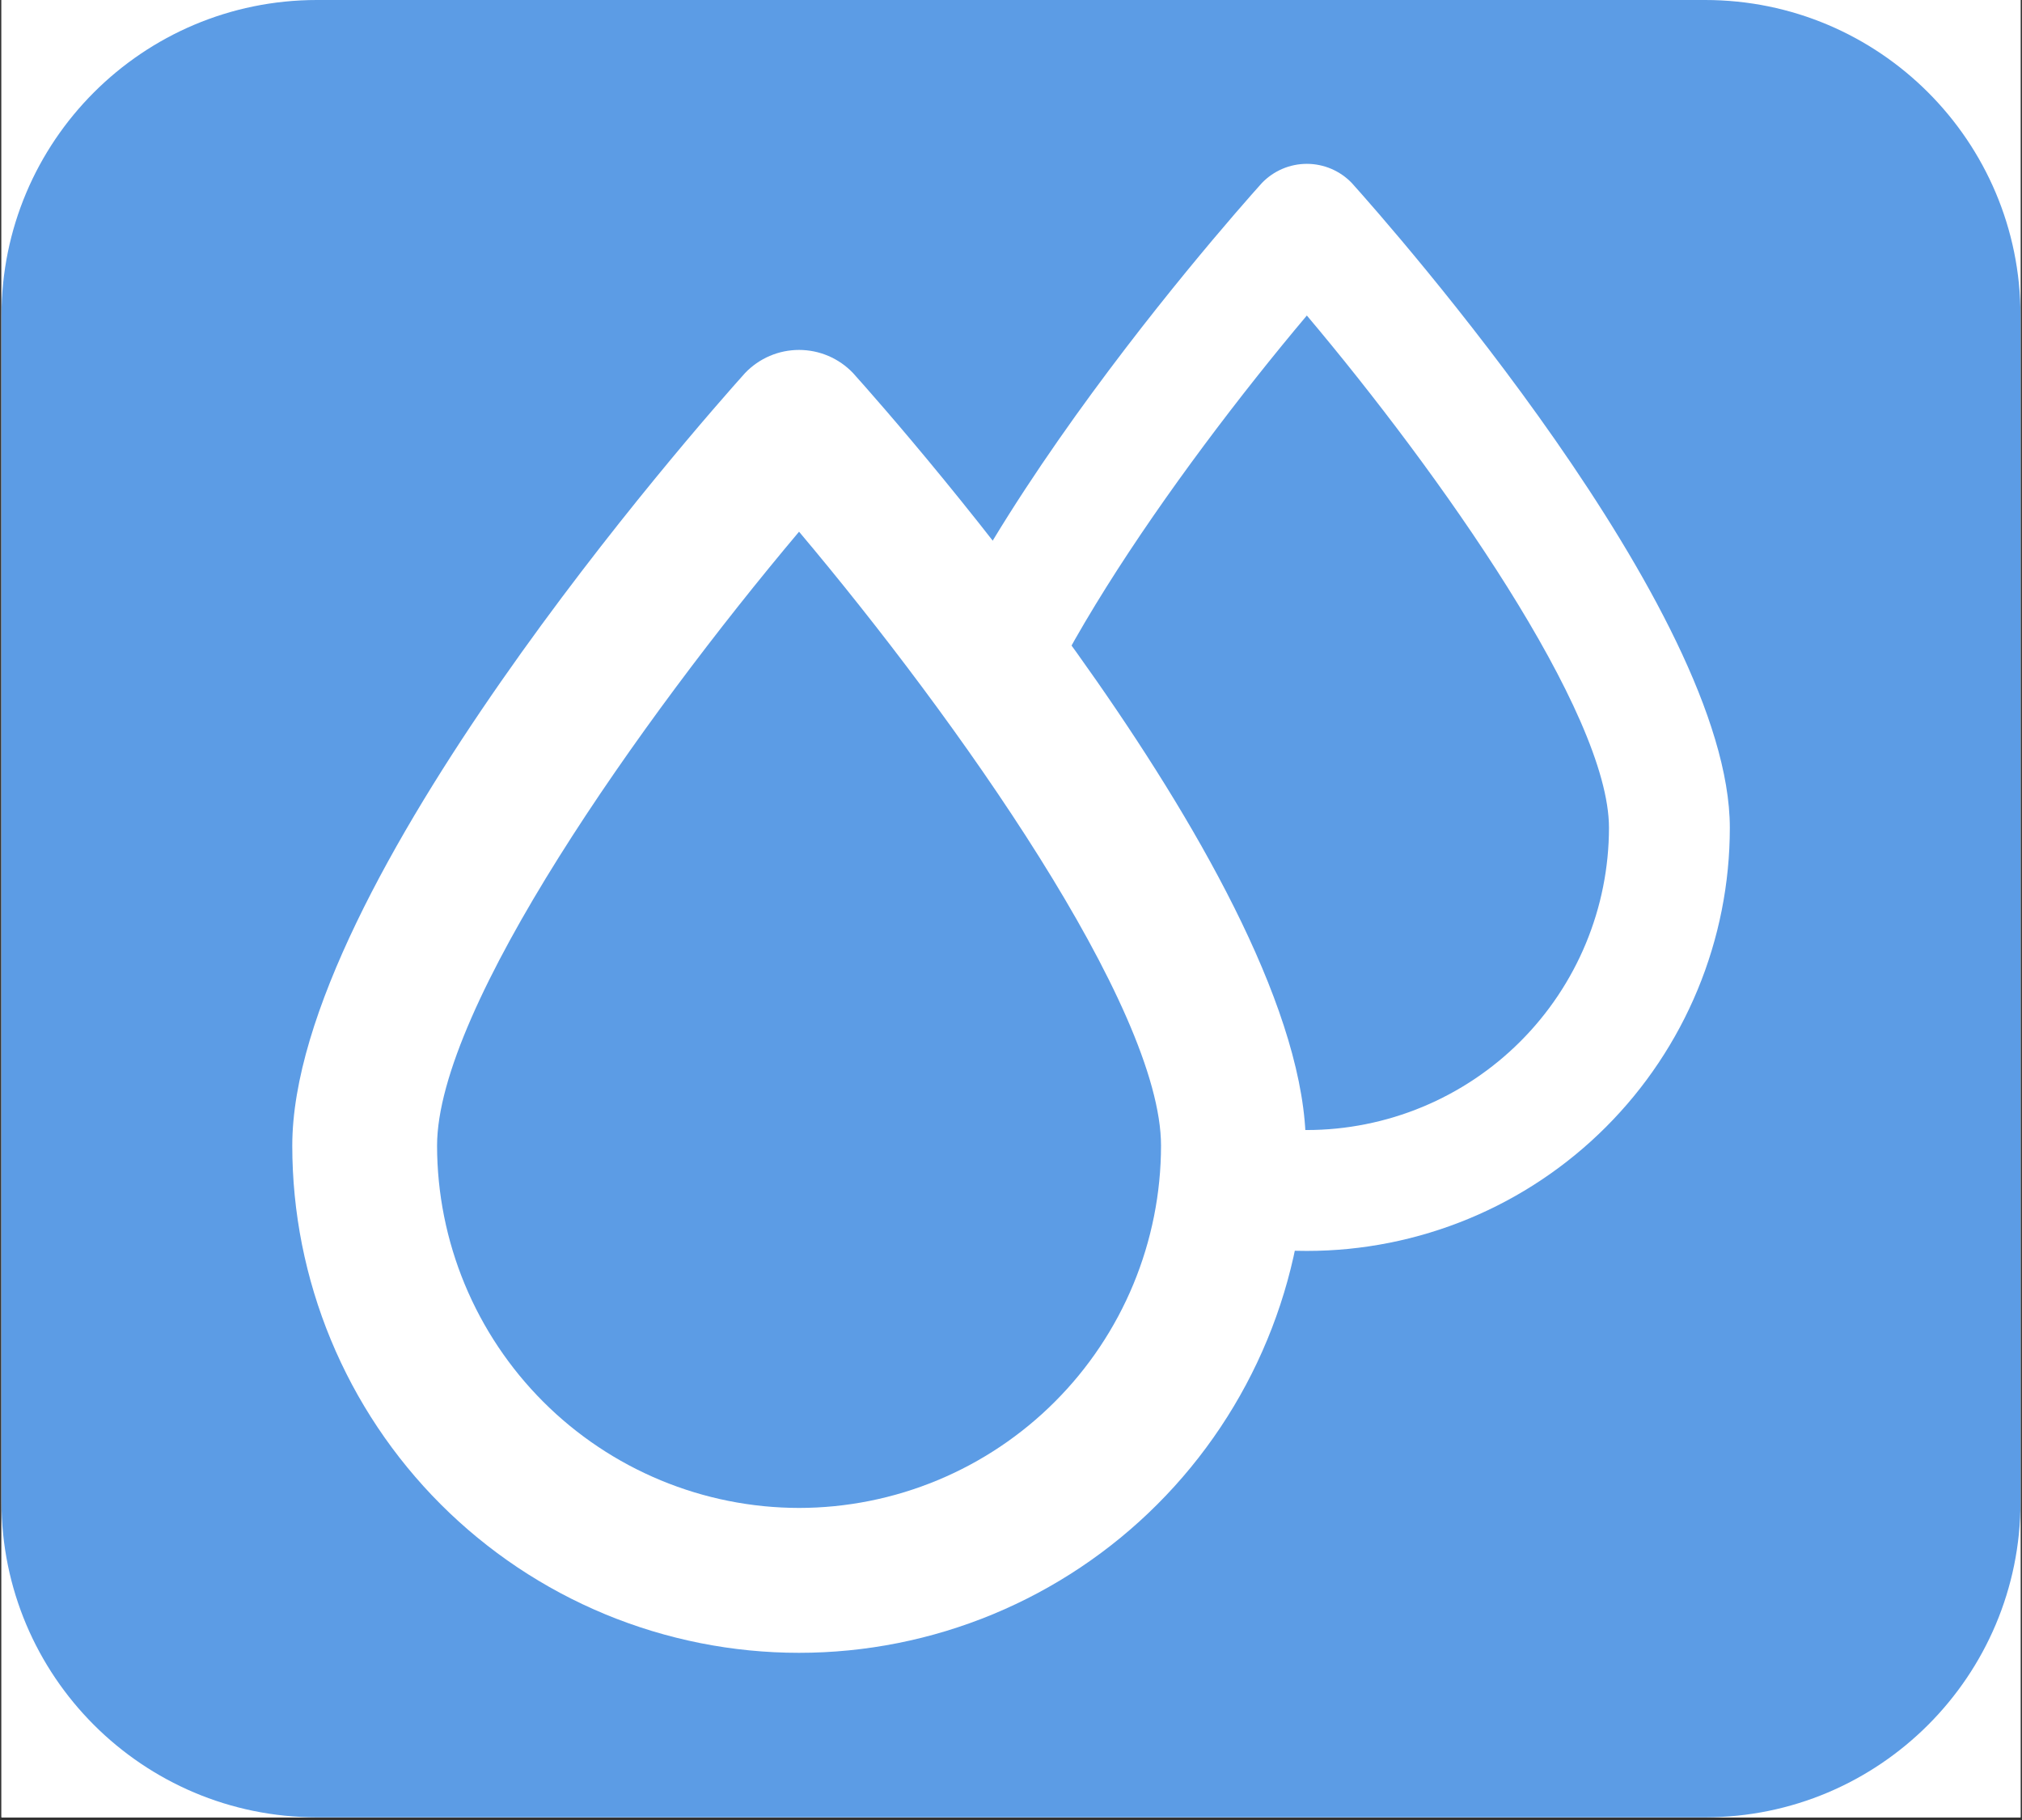 <svg xmlns="http://www.w3.org/2000/svg" xmlns:xlink="http://www.w3.org/1999/xlink" width="1000" zoomAndPan="magnify" viewBox="0 0 750 675" height="900" preserveAspectRatio="xMidYMid meet" version="1.0"><rect x="0" y="0" width="750" height="675" fill="#333333" stroke="none"/><defs><clipPath id="2ce51c8c9b"><path d="M 0.555 0 L 749.445 0 L 749.445 674 L 0.555 674 Z M 0.555 0 " clip-rule="nonzero"/></clipPath><clipPath id="8c5b1b6752"><path d="M 0.555 0 L 749.445 0 L 749.445 674 L 0.555 674 Z M 0.555 0 " clip-rule="nonzero"/></clipPath><clipPath id="787c14e313"><path d="M 117.57 0 L 632.43 0 C 697.055 0 749.445 52.391 749.445 117.016 L 749.445 556.988 C 749.445 621.613 697.055 674 632.43 674 L 117.57 674 C 52.945 674 0.555 621.613 0.555 556.988 L 0.555 117.016 C 0.555 52.391 52.945 0 117.57 0 " clip-rule="nonzero"/></clipPath><clipPath id="08af90cf11"><path d="M 327.844 60.52 L 641.629 60.52 L 641.629 464 L 327.844 464 Z M 327.844 60.52 " clip-rule="nonzero"/></clipPath><clipPath id="cb5ec71762"><path d="M 108.41 129.488 L 484.352 129.488 L 484.352 613 L 108.41 613 Z M 108.41 129.488 " clip-rule="nonzero"/></clipPath></defs><g clip-path="url(#2ce51c8c9b)"><path fill="#ffffff" d="M 0.555 0 L 749.445 0 L 749.445 681.492 L 0.555 681.492 Z M 0.555 0 " fill-opacity="1" fill-rule="nonzero"/><path fill="#ffffff" d="M 0.555 0 L 749.445 0 L 749.445 674 L 0.555 674 Z M 0.555 0 " fill-opacity="1" fill-rule="nonzero"/><path fill="#ffffff" d="M 0.555 0 L 749.445 0 L 749.445 674 L 0.555 674 Z M 0.555 0 " fill-opacity="1" fill-rule="nonzero"/></g><g clip-path="url(#8c5b1b6752)"><g clip-path="url(#787c14e313)"><path fill="#5c9ce5" d="M 0.555 0 L 749.445 0 L 749.445 674 L 0.555 674 Z M 0.555 0 " fill-opacity="1" fill-rule="nonzero"/></g></g><path fill="#5c9ce5" d="M 484.734 441.68 C 482.535 441.68 480.336 441.625 478.137 441.512 C 475.941 441.402 473.746 441.238 471.559 441.023 C 469.367 440.805 467.184 440.531 465.008 440.207 C 462.832 439.883 460.668 439.504 458.508 439.074 C 456.352 438.645 454.207 438.16 452.07 437.625 C 449.938 437.086 447.816 436.5 445.711 435.859 C 443.609 435.219 441.52 434.527 439.449 433.785 C 437.375 433.043 435.324 432.25 433.293 431.406 C 431.262 430.562 429.25 429.672 427.262 428.73 C 425.273 427.789 423.309 426.797 421.367 425.762 C 419.43 424.723 417.516 423.637 415.629 422.504 C 413.742 421.371 411.883 420.195 410.055 418.973 C 408.227 417.75 406.426 416.48 404.66 415.172 C 402.895 413.859 401.16 412.508 399.457 411.109 C 397.758 409.715 396.094 408.277 394.461 406.797 C 392.832 405.32 391.238 403.805 389.684 402.246 C 388.129 400.691 386.609 399.098 385.133 397.469 C 383.656 395.836 382.219 394.172 380.82 392.469 C 379.426 390.77 378.074 389.035 376.762 387.27 C 375.449 385.5 374.184 383.703 372.961 381.871 C 371.738 380.043 370.559 378.184 369.43 376.297 C 368.297 374.41 367.211 372.496 366.176 370.555 C 365.137 368.617 364.148 366.652 363.203 364.664 C 362.262 362.672 361.371 360.664 360.527 358.629 C 359.684 356.598 358.891 354.547 358.148 352.473 C 357.406 350.402 356.715 348.312 356.078 346.207 C 355.438 344.102 354.848 341.984 354.312 339.848 C 353.777 337.715 353.293 335.566 352.863 333.41 C 352.43 331.25 352.055 329.086 351.73 326.906 C 351.402 324.73 351.133 322.547 350.914 320.359 C 350.699 318.168 350.535 315.977 350.426 313.777 C 350.312 311.578 350.258 309.379 350.254 307.18 C 350.254 248.402 438.227 134.859 484.734 83.008 C 531.242 134.859 619.215 248.402 619.215 307.18 C 619.211 309.379 619.156 311.578 619.047 313.777 C 618.938 315.977 618.773 318.168 618.555 320.359 C 618.336 322.547 618.066 324.73 617.742 326.906 C 617.418 329.086 617.039 331.25 616.609 333.41 C 616.176 335.566 615.695 337.715 615.156 339.848 C 614.621 341.984 614.035 344.102 613.395 346.207 C 612.754 348.312 612.062 350.402 611.32 352.473 C 610.578 354.547 609.785 356.598 608.941 358.629 C 608.098 360.664 607.207 362.672 606.266 364.664 C 605.324 366.652 604.332 368.617 603.297 370.555 C 602.258 372.496 601.172 374.41 600.039 376.297 C 598.91 378.184 597.73 380.043 596.508 381.871 C 595.285 383.703 594.02 385.5 592.707 387.27 C 591.398 389.035 590.043 390.77 588.648 392.469 C 587.25 394.172 585.816 395.836 584.336 397.469 C 582.859 399.098 581.344 400.691 579.785 402.246 C 578.23 403.805 576.637 405.32 575.008 406.797 C 573.379 408.277 571.711 409.715 570.012 411.109 C 568.312 412.508 566.578 413.859 564.809 415.172 C 563.043 416.48 561.246 417.75 559.414 418.973 C 557.586 420.195 555.73 421.371 553.844 422.504 C 551.953 423.637 550.043 424.723 548.102 425.762 C 546.16 426.797 544.195 427.789 542.207 428.73 C 540.219 429.672 538.211 430.562 536.176 431.406 C 534.145 432.25 532.094 433.043 530.023 433.785 C 527.949 434.527 525.863 435.219 523.758 435.859 C 521.652 436.5 519.531 437.086 517.398 437.625 C 515.266 438.16 513.117 438.645 510.961 439.074 C 508.805 439.504 506.637 439.883 504.461 440.207 C 502.285 440.531 500.102 440.805 497.91 441.023 C 495.723 441.238 493.527 441.402 491.332 441.512 C 489.133 441.625 486.934 441.68 484.734 441.68 Z M 484.734 441.68 " fill-opacity="1" fill-rule="nonzero"/><g clip-path="url(#08af90cf11)"><path fill="#ffffff" d="M 501.41 67.879 C 500.871 67.316 500.309 66.785 499.715 66.281 C 499.125 65.777 498.508 65.305 497.871 64.863 C 497.23 64.422 496.57 64.012 495.891 63.637 C 495.211 63.262 494.512 62.922 493.801 62.617 C 493.086 62.312 492.355 62.043 491.613 61.812 C 490.875 61.582 490.121 61.391 489.359 61.234 C 488.598 61.078 487.832 60.961 487.059 60.883 C 486.285 60.805 485.512 60.766 484.734 60.766 C 483.957 60.766 483.184 60.805 482.41 60.883 C 481.637 60.961 480.871 61.078 480.109 61.234 C 479.348 61.391 478.598 61.582 477.855 61.812 C 477.113 62.043 476.387 62.312 475.672 62.617 C 474.957 62.922 474.258 63.262 473.578 63.637 C 472.898 64.012 472.238 64.422 471.598 64.863 C 470.961 65.305 470.344 65.777 469.754 66.281 C 469.16 66.785 468.598 67.316 468.059 67.879 C 453.691 83.859 327.844 226.477 327.844 307.023 C 327.844 309.59 327.906 312.156 328.031 314.723 C 328.156 317.285 328.348 319.848 328.598 322.402 C 328.848 324.957 329.164 327.508 329.539 330.047 C 329.918 332.586 330.355 335.117 330.855 337.637 C 331.359 340.156 331.922 342.66 332.543 345.152 C 333.168 347.641 333.852 350.117 334.598 352.574 C 335.344 355.031 336.148 357.469 337.012 359.887 C 337.879 362.305 338.801 364.699 339.785 367.074 C 340.77 369.445 341.809 371.793 342.906 374.113 C 344.004 376.434 345.156 378.73 346.367 380.992 C 347.578 383.258 348.844 385.492 350.164 387.695 C 351.484 389.898 352.855 392.066 354.285 394.203 C 355.711 396.336 357.188 398.438 358.719 400.5 C 360.246 402.562 361.828 404.586 363.457 406.57 C 365.086 408.555 366.762 410.5 368.484 412.402 C 370.211 414.305 371.98 416.164 373.797 417.98 C 375.609 419.797 377.469 421.566 379.371 423.293 C 381.273 425.016 383.219 426.691 385.203 428.324 C 387.188 429.953 389.211 431.531 391.273 433.062 C 393.336 434.59 395.434 436.07 397.57 437.496 C 399.703 438.922 401.875 440.297 404.074 441.617 C 406.277 442.938 408.512 444.203 410.777 445.414 C 413.039 446.625 415.332 447.777 417.656 448.875 C 419.977 449.973 422.324 451.016 424.695 451.996 C 427.066 452.98 429.461 453.902 431.879 454.77 C 434.297 455.633 436.734 456.438 439.191 457.184 C 441.648 457.93 444.121 458.613 446.613 459.238 C 449.105 459.863 451.609 460.426 454.125 460.926 C 456.645 461.426 459.176 461.867 461.715 462.242 C 464.254 462.621 466.801 462.934 469.355 463.188 C 471.91 463.438 474.473 463.625 477.035 463.754 C 479.602 463.879 482.168 463.941 484.734 463.941 C 487.301 463.941 489.867 463.879 492.434 463.754 C 494.996 463.625 497.559 463.438 500.113 463.188 C 502.668 462.934 505.215 462.621 507.754 462.242 C 510.297 461.867 512.824 461.426 515.344 460.926 C 517.863 460.426 520.367 459.863 522.855 459.238 C 525.348 458.613 527.82 457.93 530.277 457.184 C 532.734 456.438 535.172 455.633 537.59 454.77 C 540.008 453.902 542.402 452.98 544.773 451.996 C 547.148 451.016 549.492 449.973 551.816 448.875 C 554.137 447.777 556.43 446.625 558.695 445.414 C 560.957 444.203 563.191 442.938 565.395 441.617 C 567.598 440.297 569.766 438.922 571.898 437.496 C 574.035 436.07 576.133 434.59 578.195 433.062 C 580.258 431.531 582.281 429.953 584.266 428.324 C 586.25 426.691 588.195 425.016 590.098 423.293 C 592 421.566 593.859 419.797 595.676 417.98 C 597.488 416.164 599.262 414.305 600.984 412.402 C 602.707 410.5 604.387 408.555 606.016 406.57 C 607.645 404.586 609.223 402.562 610.754 400.5 C 612.281 398.438 613.758 396.336 615.188 394.203 C 616.613 392.066 617.984 389.898 619.305 387.695 C 620.625 385.492 621.891 383.258 623.102 380.992 C 624.312 378.73 625.465 376.434 626.562 374.113 C 627.66 371.793 628.703 369.445 629.684 367.074 C 630.668 364.699 631.59 362.305 632.457 359.887 C 633.32 357.469 634.125 355.031 634.871 352.574 C 635.617 350.117 636.301 347.641 636.926 345.152 C 637.551 342.66 638.113 340.156 638.613 337.637 C 639.113 335.117 639.551 332.586 639.93 330.047 C 640.305 327.508 640.621 324.957 640.871 322.402 C 641.125 319.848 641.312 317.285 641.438 314.723 C 641.562 312.156 641.629 309.59 641.629 307.023 C 641.629 226.477 515.777 83.859 501.41 67.879 Z M 484.734 419.105 C 482.902 419.105 481.07 419.059 479.238 418.965 C 477.406 418.875 475.578 418.738 473.754 418.555 C 471.93 418.375 470.113 418.148 468.297 417.875 C 466.484 417.605 464.68 417.289 462.883 416.93 C 461.082 416.57 459.297 416.168 457.516 415.723 C 455.738 415.273 453.973 414.785 452.219 414.25 C 450.465 413.719 448.727 413.141 447 412.523 C 445.273 411.902 443.562 411.242 441.871 410.539 C 440.176 409.836 438.5 409.094 436.844 408.309 C 435.188 407.523 433.551 406.699 431.934 405.832 C 430.316 404.969 428.723 404.062 427.152 403.121 C 425.578 402.176 424.031 401.195 422.508 400.176 C 420.98 399.156 419.484 398.102 418.012 397.008 C 416.539 395.914 415.094 394.789 413.676 393.625 C 412.262 392.461 410.871 391.262 409.516 390.031 C 408.156 388.801 406.828 387.535 405.531 386.238 C 404.234 384.941 402.973 383.613 401.738 382.258 C 400.508 380.898 399.312 379.508 398.148 378.094 C 396.984 376.676 395.855 375.23 394.766 373.758 C 393.672 372.285 392.617 370.785 391.598 369.262 C 390.578 367.738 389.598 366.188 388.652 364.617 C 387.711 363.043 386.805 361.449 385.941 359.832 C 385.074 358.215 384.25 356.578 383.465 354.922 C 382.68 353.266 381.938 351.59 381.234 349.895 C 380.531 348.199 379.871 346.492 379.254 344.766 C 378.633 343.039 378.059 341.297 377.523 339.543 C 376.992 337.789 376.5 336.023 376.055 334.246 C 375.605 332.465 375.203 330.68 374.844 328.879 C 374.484 327.082 374.172 325.277 373.898 323.461 C 373.629 321.648 373.402 319.828 373.219 318.004 C 373.039 316.18 372.902 314.352 372.809 312.52 C 372.719 310.688 372.672 308.855 372.668 307.023 C 372.668 264.273 435.785 175.121 484.734 117.016 C 533.684 175.074 596.801 264.227 596.801 307.023 C 596.797 308.855 596.75 310.688 596.66 312.52 C 596.566 314.352 596.43 316.18 596.25 318.004 C 596.066 319.828 595.84 321.648 595.57 323.461 C 595.301 325.277 594.984 327.082 594.625 328.879 C 594.266 330.68 593.863 332.465 593.418 334.246 C 592.969 336.023 592.48 337.789 591.945 339.543 C 591.41 341.297 590.836 343.039 590.215 344.766 C 589.598 346.492 588.938 348.199 588.234 349.895 C 587.531 351.59 586.789 353.266 586.004 354.922 C 585.219 356.578 584.395 358.215 583.527 359.832 C 582.664 361.449 581.758 363.043 580.816 364.617 C 579.875 366.188 578.891 367.738 577.875 369.262 C 576.855 370.785 575.797 372.285 574.707 373.758 C 573.613 375.23 572.484 376.676 571.32 378.094 C 570.16 379.508 568.961 380.898 567.73 382.258 C 566.5 383.613 565.234 384.941 563.938 386.238 C 562.641 387.535 561.312 388.801 559.957 390.031 C 558.598 391.262 557.211 392.461 555.793 393.625 C 554.375 394.789 552.93 395.914 551.457 397.008 C 549.984 398.102 548.488 399.156 546.965 400.176 C 545.441 401.195 543.891 402.176 542.32 403.121 C 540.746 404.062 539.152 404.969 537.535 405.832 C 535.918 406.699 534.281 407.523 532.625 408.309 C 530.969 409.094 529.293 409.836 527.602 410.539 C 525.906 411.242 524.195 411.902 522.473 412.523 C 520.746 413.141 519.004 413.719 517.25 414.25 C 515.496 414.785 513.73 415.273 511.953 415.723 C 510.176 416.168 508.387 416.57 506.59 416.93 C 504.789 417.289 502.984 417.605 501.172 417.875 C 499.359 418.148 497.539 418.375 495.715 418.555 C 493.891 418.738 492.062 418.875 490.23 418.965 C 488.402 419.059 486.566 419.105 484.734 419.105 Z M 484.734 419.105 " fill-opacity="1" fill-rule="nonzero"/></g><path fill="#5c9ce5" d="M 296.383 586.316 C 293.746 586.312 291.109 586.246 288.477 586.113 C 285.844 585.984 283.219 585.785 280.594 585.527 C 277.969 585.266 275.355 584.941 272.75 584.551 C 270.141 584.16 267.543 583.707 264.961 583.191 C 262.375 582.676 259.805 582.098 257.246 581.453 C 254.691 580.812 252.152 580.105 249.629 579.34 C 247.105 578.57 244.605 577.742 242.125 576.852 C 239.641 575.965 237.184 575.012 234.75 574.004 C 232.312 572.992 229.906 571.922 227.523 570.793 C 225.141 569.664 222.785 568.48 220.461 567.234 C 218.137 565.988 215.844 564.691 213.586 563.332 C 211.324 561.977 209.098 560.566 206.906 559.098 C 204.715 557.633 202.562 556.113 200.445 554.543 C 198.328 552.973 196.25 551.348 194.211 549.676 C 192.176 548.004 190.18 546.281 188.227 544.508 C 186.273 542.738 184.363 540.918 182.5 539.055 C 180.637 537.188 178.82 535.281 177.047 533.324 C 175.277 531.371 173.559 529.375 171.883 527.336 C 170.211 525.297 168.59 523.219 167.02 521.102 C 165.449 518.984 163.93 516.828 162.465 514.637 C 161 512.441 159.59 510.215 158.234 507.953 C 156.879 505.691 155.578 503.398 154.336 501.07 C 153.09 498.746 151.906 496.391 150.777 494.008 C 149.648 491.625 148.582 489.215 147.57 486.777 C 146.559 484.34 145.609 481.883 144.723 479.398 C 143.832 476.918 143.004 474.414 142.238 471.891 C 141.469 469.367 140.766 466.824 140.121 464.27 C 139.48 461.711 138.902 459.137 138.387 456.551 C 137.867 453.965 137.418 451.367 137.027 448.758 C 136.637 446.148 136.312 443.531 136.055 440.91 C 135.793 438.285 135.598 435.656 135.465 433.02 C 135.332 430.387 135.266 427.75 135.262 425.113 C 135.262 354.668 240.66 218.586 296.383 156.441 C 352.102 218.586 457.5 354.668 457.5 425.113 C 457.496 427.75 457.43 430.387 457.297 433.02 C 457.168 435.656 456.969 438.285 456.711 440.91 C 456.449 443.531 456.125 446.148 455.734 448.758 C 455.348 451.367 454.895 453.965 454.379 456.551 C 453.859 459.137 453.281 461.711 452.641 464.27 C 451.996 466.824 451.293 469.367 450.527 471.891 C 449.758 474.414 448.93 476.918 448.043 479.398 C 447.152 481.883 446.203 484.34 445.191 486.777 C 444.184 489.215 443.113 491.625 441.984 494.008 C 440.855 496.391 439.672 498.746 438.426 501.07 C 437.184 503.398 435.883 505.691 434.527 507.953 C 433.172 510.215 431.762 512.441 430.297 514.633 C 428.832 516.828 427.312 518.984 425.742 521.102 C 424.172 523.219 422.551 525.297 420.879 527.336 C 419.207 529.375 417.484 531.371 415.715 533.324 C 413.941 535.281 412.125 537.188 410.262 539.055 C 408.398 540.918 406.488 542.738 404.535 544.508 C 402.582 546.281 400.59 548.004 398.551 549.676 C 396.512 551.348 394.438 552.973 392.32 554.543 C 390.203 556.113 388.047 557.633 385.855 559.098 C 383.664 560.566 381.438 561.977 379.176 563.332 C 376.918 564.691 374.625 565.988 372.301 567.234 C 369.977 568.477 367.621 569.664 365.238 570.793 C 362.855 571.922 360.449 572.992 358.012 574.004 C 355.578 575.012 353.121 575.965 350.641 576.852 C 348.156 577.742 345.656 578.57 343.133 579.34 C 340.609 580.105 338.07 580.812 335.516 581.453 C 332.957 582.098 330.387 582.676 327.801 583.191 C 325.219 583.707 322.621 584.16 320.016 584.551 C 317.406 584.941 314.793 585.266 312.168 585.527 C 309.547 585.785 306.918 585.984 304.285 586.113 C 301.652 586.246 299.016 586.312 296.383 586.316 Z M 296.383 586.316 " fill-opacity="1" fill-rule="nonzero"/><g clip-path="url(#cb5ec71762)"><path fill="#ffffff" d="M 316.359 138.305 C 315.715 137.633 315.039 136.996 314.332 136.391 C 313.621 135.789 312.883 135.219 312.117 134.691 C 311.352 134.16 310.562 133.672 309.746 133.223 C 308.934 132.773 308.098 132.367 307.242 132 C 306.383 131.637 305.512 131.312 304.625 131.035 C 303.734 130.758 302.836 130.527 301.922 130.34 C 301.012 130.156 300.094 130.016 299.168 129.922 C 298.242 129.828 297.312 129.781 296.383 129.781 C 295.449 129.781 294.523 129.828 293.598 129.922 C 292.672 130.016 291.75 130.156 290.84 130.34 C 289.926 130.527 289.027 130.758 288.137 131.035 C 287.25 131.312 286.379 131.637 285.523 132 C 284.664 132.367 283.828 132.773 283.016 133.223 C 282.199 133.672 281.41 134.16 280.645 134.691 C 279.879 135.219 279.141 135.789 278.434 136.391 C 277.723 136.996 277.047 137.633 276.402 138.305 C 259.191 157.461 108.41 328.391 108.41 424.926 C 108.41 428.004 108.484 431.078 108.637 434.152 C 108.785 437.227 109.012 440.297 109.316 443.359 C 109.617 446.422 109.992 449.477 110.445 452.52 C 110.895 455.566 111.422 458.598 112.02 461.617 C 112.621 464.633 113.297 467.637 114.043 470.621 C 114.789 473.609 115.609 476.574 116.504 479.52 C 117.398 482.465 118.363 485.387 119.398 488.285 C 120.434 491.184 121.539 494.055 122.719 496.895 C 123.895 499.738 125.141 502.555 126.457 505.336 C 127.773 508.117 129.156 510.867 130.605 513.582 C 132.055 516.297 133.57 518.973 135.152 521.613 C 136.734 524.254 138.379 526.852 140.09 529.41 C 141.797 531.969 143.57 534.484 145.402 536.957 C 147.234 539.43 149.125 541.855 151.078 544.234 C 153.027 546.613 155.039 548.945 157.102 551.227 C 159.168 553.508 161.289 555.734 163.465 557.91 C 165.641 560.086 167.867 562.211 170.148 564.277 C 172.426 566.344 174.754 568.352 177.133 570.305 C 179.512 572.258 181.938 574.152 184.406 575.984 C 186.879 577.816 189.391 579.59 191.949 581.301 C 194.508 583.012 197.105 584.656 199.746 586.238 C 202.383 587.82 205.059 589.336 207.773 590.789 C 210.484 592.238 213.23 593.621 216.012 594.938 C 218.793 596.254 221.605 597.5 224.449 598.68 C 227.289 599.859 230.16 600.965 233.055 602 C 235.953 603.039 238.871 604.004 241.816 604.898 C 244.762 605.789 247.723 606.613 250.707 607.359 C 253.691 608.105 256.691 608.781 259.711 609.383 C 262.727 609.984 265.758 610.508 268.801 610.961 C 271.844 611.41 274.895 611.789 277.957 612.09 C 281.02 612.391 284.086 612.617 287.156 612.77 C 290.23 612.922 293.305 612.996 296.383 612.996 C 299.457 612.996 302.531 612.922 305.605 612.77 C 308.676 612.617 311.746 612.391 314.805 612.09 C 317.867 611.789 320.918 611.41 323.961 610.961 C 327.004 610.508 330.035 609.984 333.051 609.383 C 336.07 608.781 339.07 608.105 342.055 607.359 C 345.039 606.613 348.004 605.789 350.945 604.898 C 353.891 604.004 356.809 603.039 359.707 602 C 362.602 600.965 365.473 599.859 368.316 598.68 C 371.156 597.5 373.969 596.254 376.75 594.938 C 379.531 593.621 382.277 592.238 384.992 590.789 C 387.703 589.336 390.379 587.82 393.02 586.238 C 395.656 584.656 398.254 583.012 400.812 581.301 C 403.371 579.59 405.887 577.816 408.355 575.984 C 410.828 574.152 413.25 572.258 415.629 570.305 C 418.008 568.352 420.336 566.344 422.613 564.277 C 424.895 562.211 427.121 560.086 429.297 557.91 C 431.473 555.734 433.594 553.508 435.66 551.227 C 437.727 548.945 439.734 546.613 441.684 544.234 C 443.637 541.855 445.527 539.43 447.359 536.957 C 449.195 534.484 450.965 531.969 452.672 529.41 C 454.383 526.852 456.027 524.254 457.609 521.613 C 459.191 518.973 460.707 516.297 462.156 513.582 C 463.605 510.867 464.988 508.117 466.305 505.336 C 467.621 502.555 468.867 499.738 470.043 496.895 C 471.223 494.051 472.328 491.184 473.363 488.285 C 474.402 485.387 475.367 482.465 476.258 479.52 C 477.152 476.574 477.973 473.609 478.719 470.621 C 479.469 467.637 480.141 464.633 480.742 461.617 C 481.34 458.598 481.867 455.566 482.316 452.52 C 482.77 449.477 483.145 446.422 483.449 443.359 C 483.75 440.297 483.977 437.227 484.125 434.152 C 484.277 431.078 484.352 428.004 484.352 424.926 C 484.352 328.391 333.574 157.461 316.359 138.305 Z M 296.383 559.262 C 294.184 559.258 291.988 559.203 289.797 559.09 C 287.602 558.98 285.41 558.816 283.227 558.602 C 281.039 558.383 278.859 558.109 276.688 557.785 C 274.516 557.461 272.352 557.086 270.199 556.652 C 268.043 556.223 265.902 555.738 263.773 555.203 C 261.641 554.668 259.527 554.082 257.426 553.441 C 255.324 552.801 253.238 552.109 251.172 551.367 C 249.102 550.625 247.055 549.836 245.023 548.992 C 242.996 548.148 240.988 547.258 239.004 546.316 C 237.02 545.379 235.059 544.387 233.121 543.352 C 231.184 542.316 229.273 541.23 227.391 540.102 C 225.508 538.969 223.652 537.793 221.824 536.57 C 220 535.352 218.203 534.086 216.441 532.773 C 214.676 531.465 212.945 530.113 211.246 528.719 C 209.551 527.324 207.887 525.891 206.258 524.414 C 204.633 522.938 203.043 521.422 201.488 519.867 C 199.934 518.312 198.422 516.723 196.945 515.094 C 195.469 513.465 194.035 511.801 192.641 510.105 C 191.25 508.406 189.898 506.672 188.586 504.906 C 187.277 503.145 186.016 501.348 184.793 499.52 C 183.57 497.691 182.398 495.836 181.266 493.953 C 180.137 492.066 179.055 490.156 178.016 488.219 C 176.98 486.281 175.992 484.32 175.051 482.332 C 174.113 480.348 173.223 478.34 172.379 476.309 C 171.539 474.277 170.746 472.23 170.004 470.16 C 169.262 468.09 168.574 466.004 167.934 463.902 C 167.293 461.801 166.707 459.684 166.172 457.551 C 165.637 455.418 165.152 453.277 164.723 451.121 C 164.293 448.965 163.914 446.801 163.59 444.629 C 163.266 442.453 162.996 440.273 162.777 438.086 C 162.559 435.898 162.395 433.711 162.285 431.516 C 162.176 429.32 162.117 427.121 162.117 424.926 C 162.117 373.688 237.734 266.836 296.383 197.199 C 355.027 266.785 430.648 373.637 430.648 424.926 C 430.645 427.121 430.586 429.32 430.477 431.516 C 430.367 433.711 430.203 435.898 429.984 438.086 C 429.77 440.273 429.496 442.453 429.172 444.629 C 428.848 446.801 428.469 448.965 428.039 451.121 C 427.609 453.277 427.125 455.418 426.59 457.551 C 426.055 459.684 425.469 461.801 424.828 463.902 C 424.191 466.004 423.5 468.09 422.758 470.16 C 422.016 472.23 421.227 474.277 420.383 476.309 C 419.543 478.34 418.652 480.348 417.711 482.332 C 416.77 484.32 415.781 486.281 414.746 488.219 C 413.707 490.156 412.625 492.066 411.496 493.953 C 410.367 495.836 409.191 497.691 407.969 499.52 C 406.75 501.348 405.484 503.145 404.176 504.906 C 402.867 506.672 401.516 508.406 400.121 510.105 C 398.727 511.801 397.293 513.465 395.816 515.094 C 394.34 516.723 392.828 518.312 391.273 519.867 C 389.723 521.422 388.129 522.938 386.504 524.414 C 384.875 525.891 383.211 527.324 381.516 528.719 C 379.816 530.113 378.086 531.465 376.32 532.773 C 374.559 534.086 372.762 535.352 370.938 536.57 C 369.109 537.793 367.258 538.969 365.371 540.102 C 363.488 541.23 361.578 542.316 359.641 543.352 C 357.703 544.387 355.742 545.379 353.758 546.316 C 351.773 547.258 349.766 548.148 347.738 548.992 C 345.707 549.836 343.66 550.625 341.594 551.367 C 339.523 552.109 337.441 552.801 335.34 553.441 C 333.238 554.082 331.121 554.668 328.992 555.203 C 326.859 555.738 324.719 556.223 322.562 556.652 C 320.41 557.086 318.246 557.461 316.074 557.785 C 313.902 558.109 311.723 558.383 309.535 558.602 C 307.352 558.816 305.16 558.98 302.969 559.094 C 300.773 559.203 298.578 559.258 296.383 559.262 Z M 296.383 559.262 " fill-opacity="1" fill-rule="nonzero"/></g></svg>